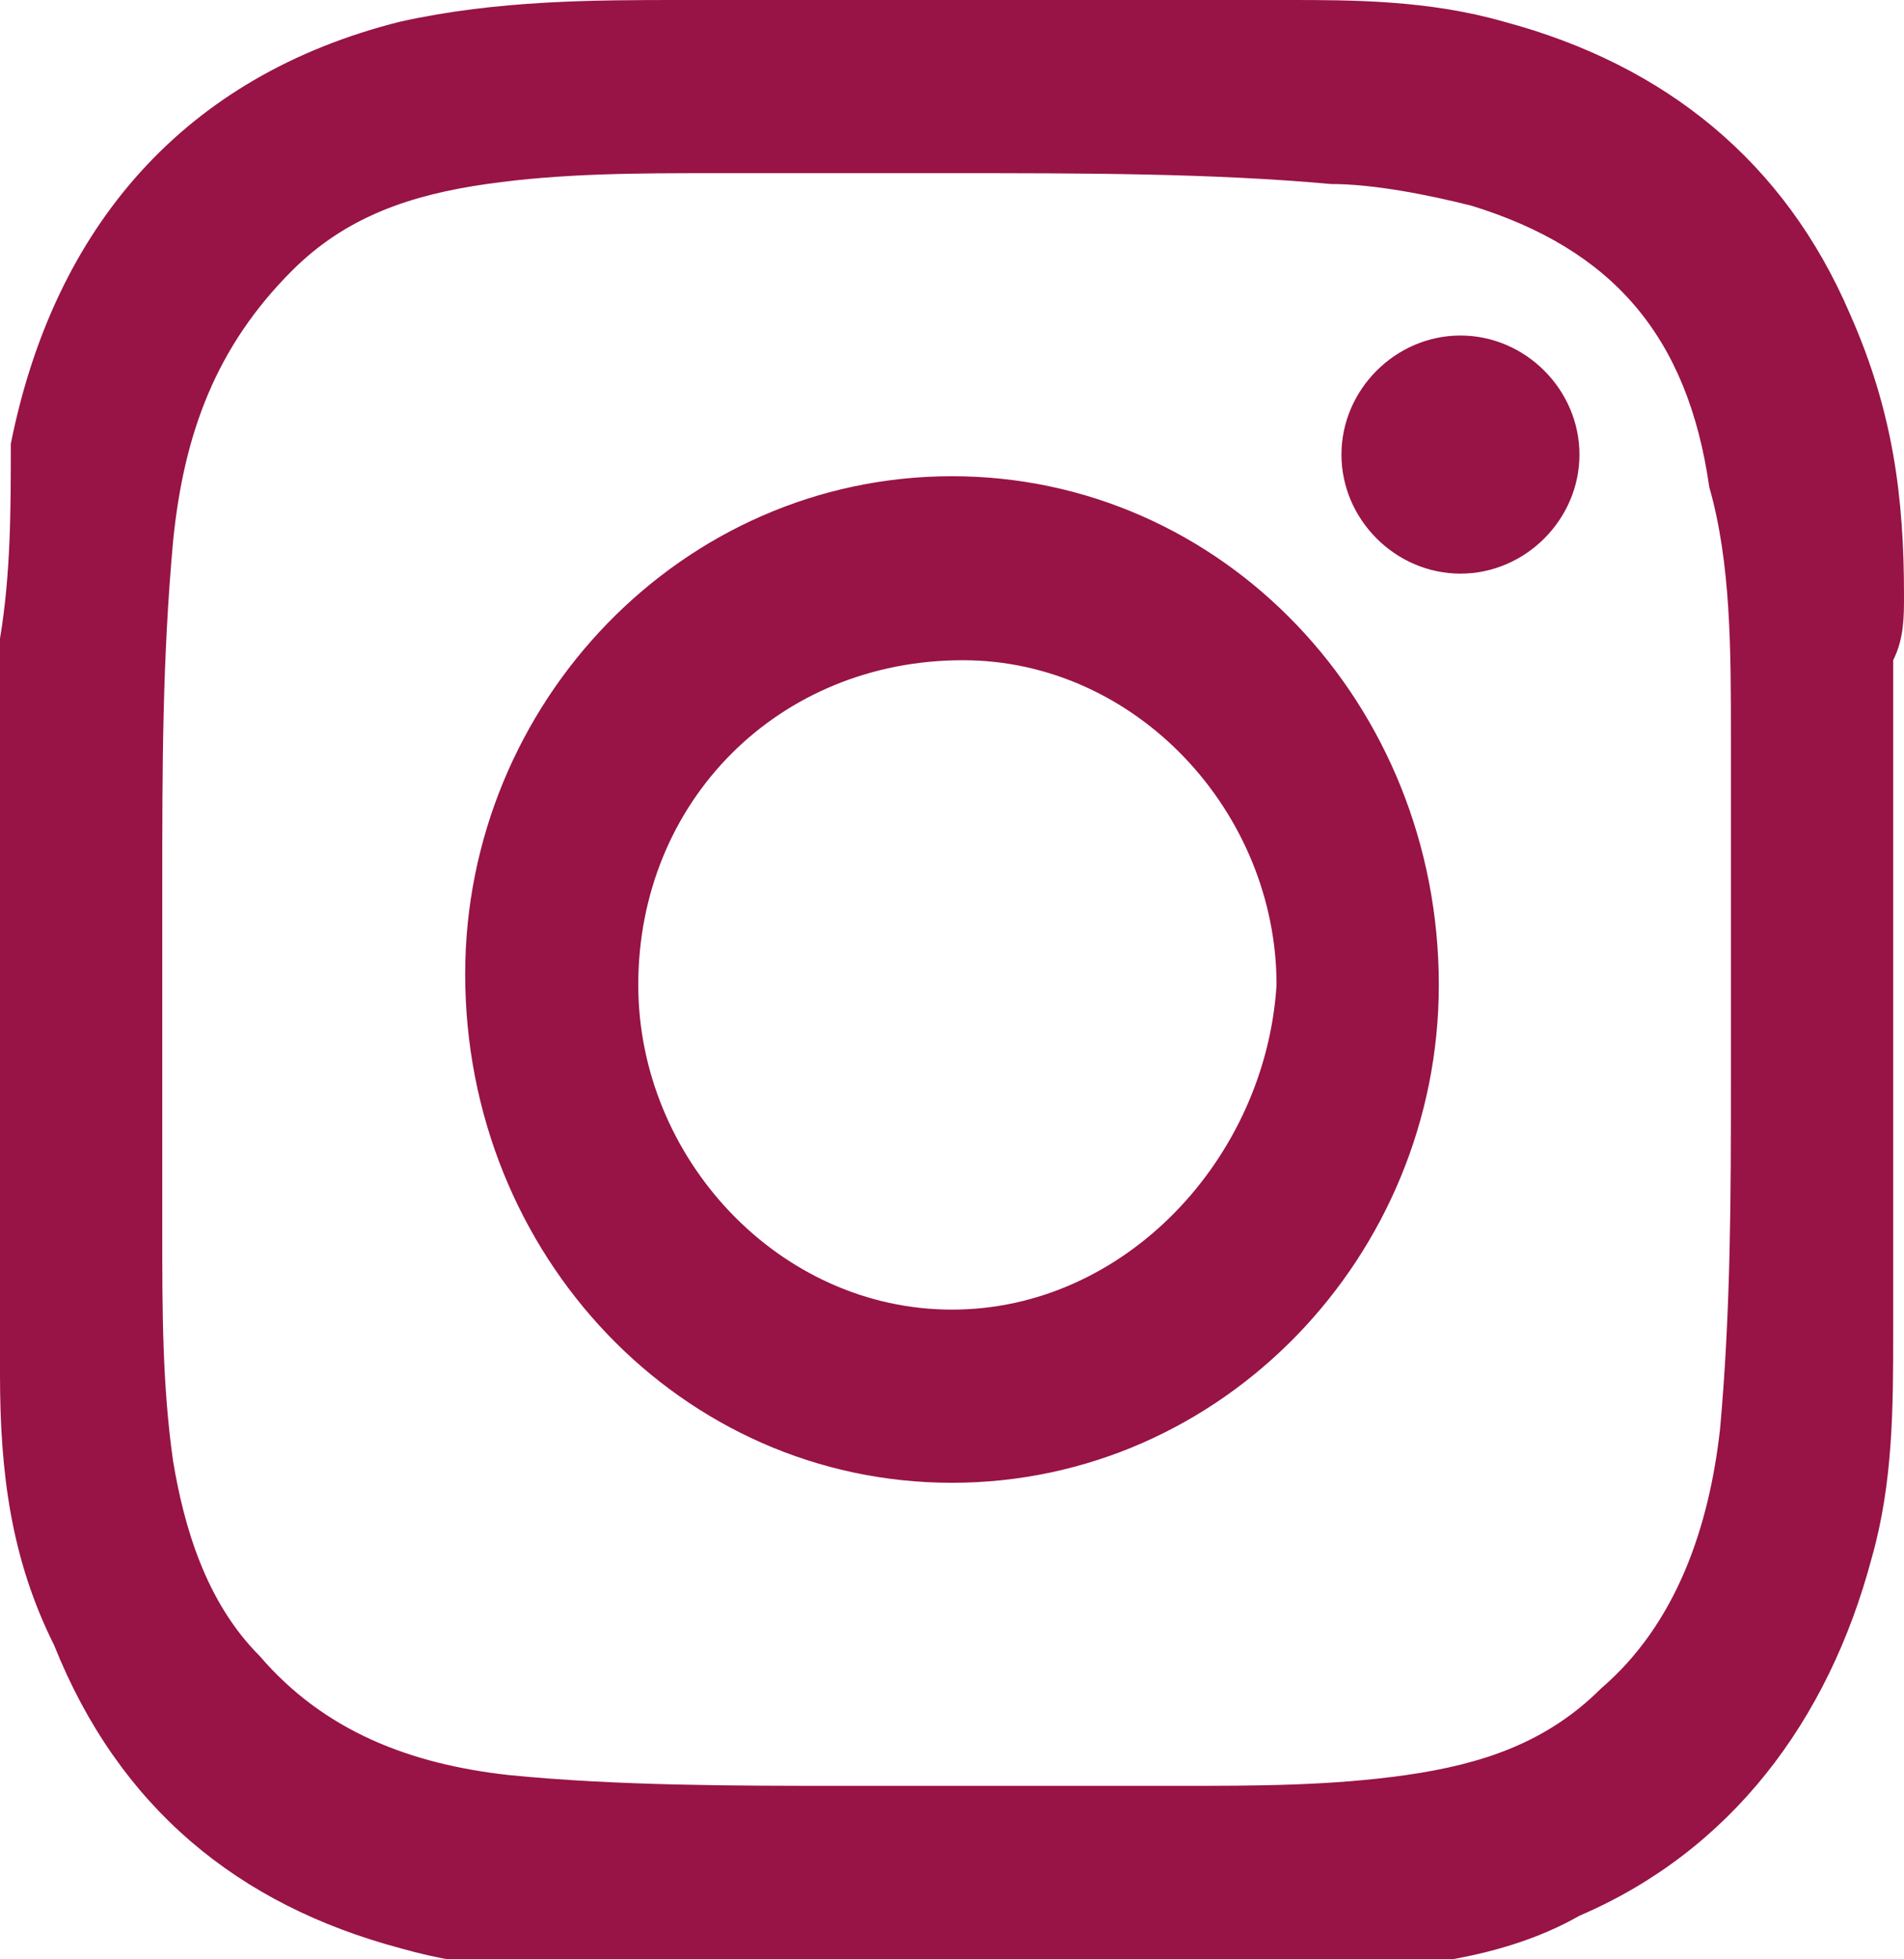 <?xml version="1.0" encoding="utf-8"?><svg version="1.1" id="Layer_1" xmlns="http://www.w3.org/2000/svg" xmlns:xlink="http://www.w3.org/1999/xlink" x="0px" y="0px" viewBox="0 0 17.6 18.1" style="enable-background:new 0 0 17.6 18.1;" xml:space="preserve"><style type="text/css">.st0{fill:#981346;}</style><g><g><path class="st0" d="M17.6,5.5c0-0.9-0.1-1.7-0.5-2.6c-0.6-1.4-1.7-2.3-3.2-2.7c-0.7-0.2-1.4-0.2-2-0.2C10,0,8.2,0,6.3,0 C5.5,0,4.6,0,3.7,0.2c-2,0.5-3.2,1.9-3.6,3.9C0.1,4.7,0.1,5.3,0,5.9C0,6,0,6,0,6.1v6c0,0.2,0,0.4,0,0.6c0,0.9,0.1,1.7,0.5,2.5 c0.6,1.5,1.7,2.4,3.2,2.8c0.7,0.2,1.3,0.2,2,0.2c0.1,0,0.1,0,0.2,0h5.8c0.2,0,0.4,0,0.5,0c0.8,0,1.7-0.1,2.4-0.5 c1.4-0.6,2.3-1.8,2.7-3.3c0.2-0.7,0.2-1.4,0.2-2.1c0-0.1,0-0.1,0-0.2v-6C17.6,5.9,17.6,5.7,17.6,5.5z M15.9,13.2 c-0.1,0.9-0.4,1.8-1.1,2.4c-0.5,0.5-1.1,0.7-1.8,0.8c-0.7,0.1-1.4,0.1-2.1,0.1c-1,0-2,0-3.1,0c-1,0-2.1,0-3.1-0.1 c-0.9-0.1-1.7-0.4-2.3-1.1c-0.5-0.5-0.7-1.2-0.8-1.8c-0.1-0.7-0.1-1.4-0.1-2.1c0-1.1,0-2.1,0-3.2c0-1.1,0-2.1,0.1-3.2 C1.7,4,2,3.2,2.7,2.5c0.5-0.5,1.1-0.7,1.8-0.8c0.7-0.1,1.4-0.1,2.1-0.1c0.7,0,1.5,0,2.2,0c0,0,0,0,0,0c1.2,0,2.4,0,3.5,0.1 c0.4,0,0.9,0.1,1.3,0.2c1.3,0.4,2,1.2,2.2,2.6C16,5.2,16,6,16,6.8c0,1.1,0,2.1,0,3.2C16,11,16,12.1,15.9,13.2z M8.8,4.4 c-2.5,0-4.5,2.1-4.5,4.6c0,2.6,2,4.7,4.5,4.7c2.5,0,4.5-2.1,4.5-4.6C13.3,6.5,11.3,4.4,8.8,4.4z M8.8,12.1c-1.6,0-2.9-1.4-2.9-3 c0-1.7,1.3-3,3-3c1.6,0,2.9,1.4,2.9,3C11.7,10.7,10.4,12.1,8.8,12.1z M13.5,3.1c-0.6,0-1.1,0.5-1.1,1.1c0,0.6,0.5,1.1,1.1,1.1 c0.6,0,1.1-0.5,1.1-1.1C14.6,3.6,14.1,3.1,13.5,3.1z"/></g></g></svg>
